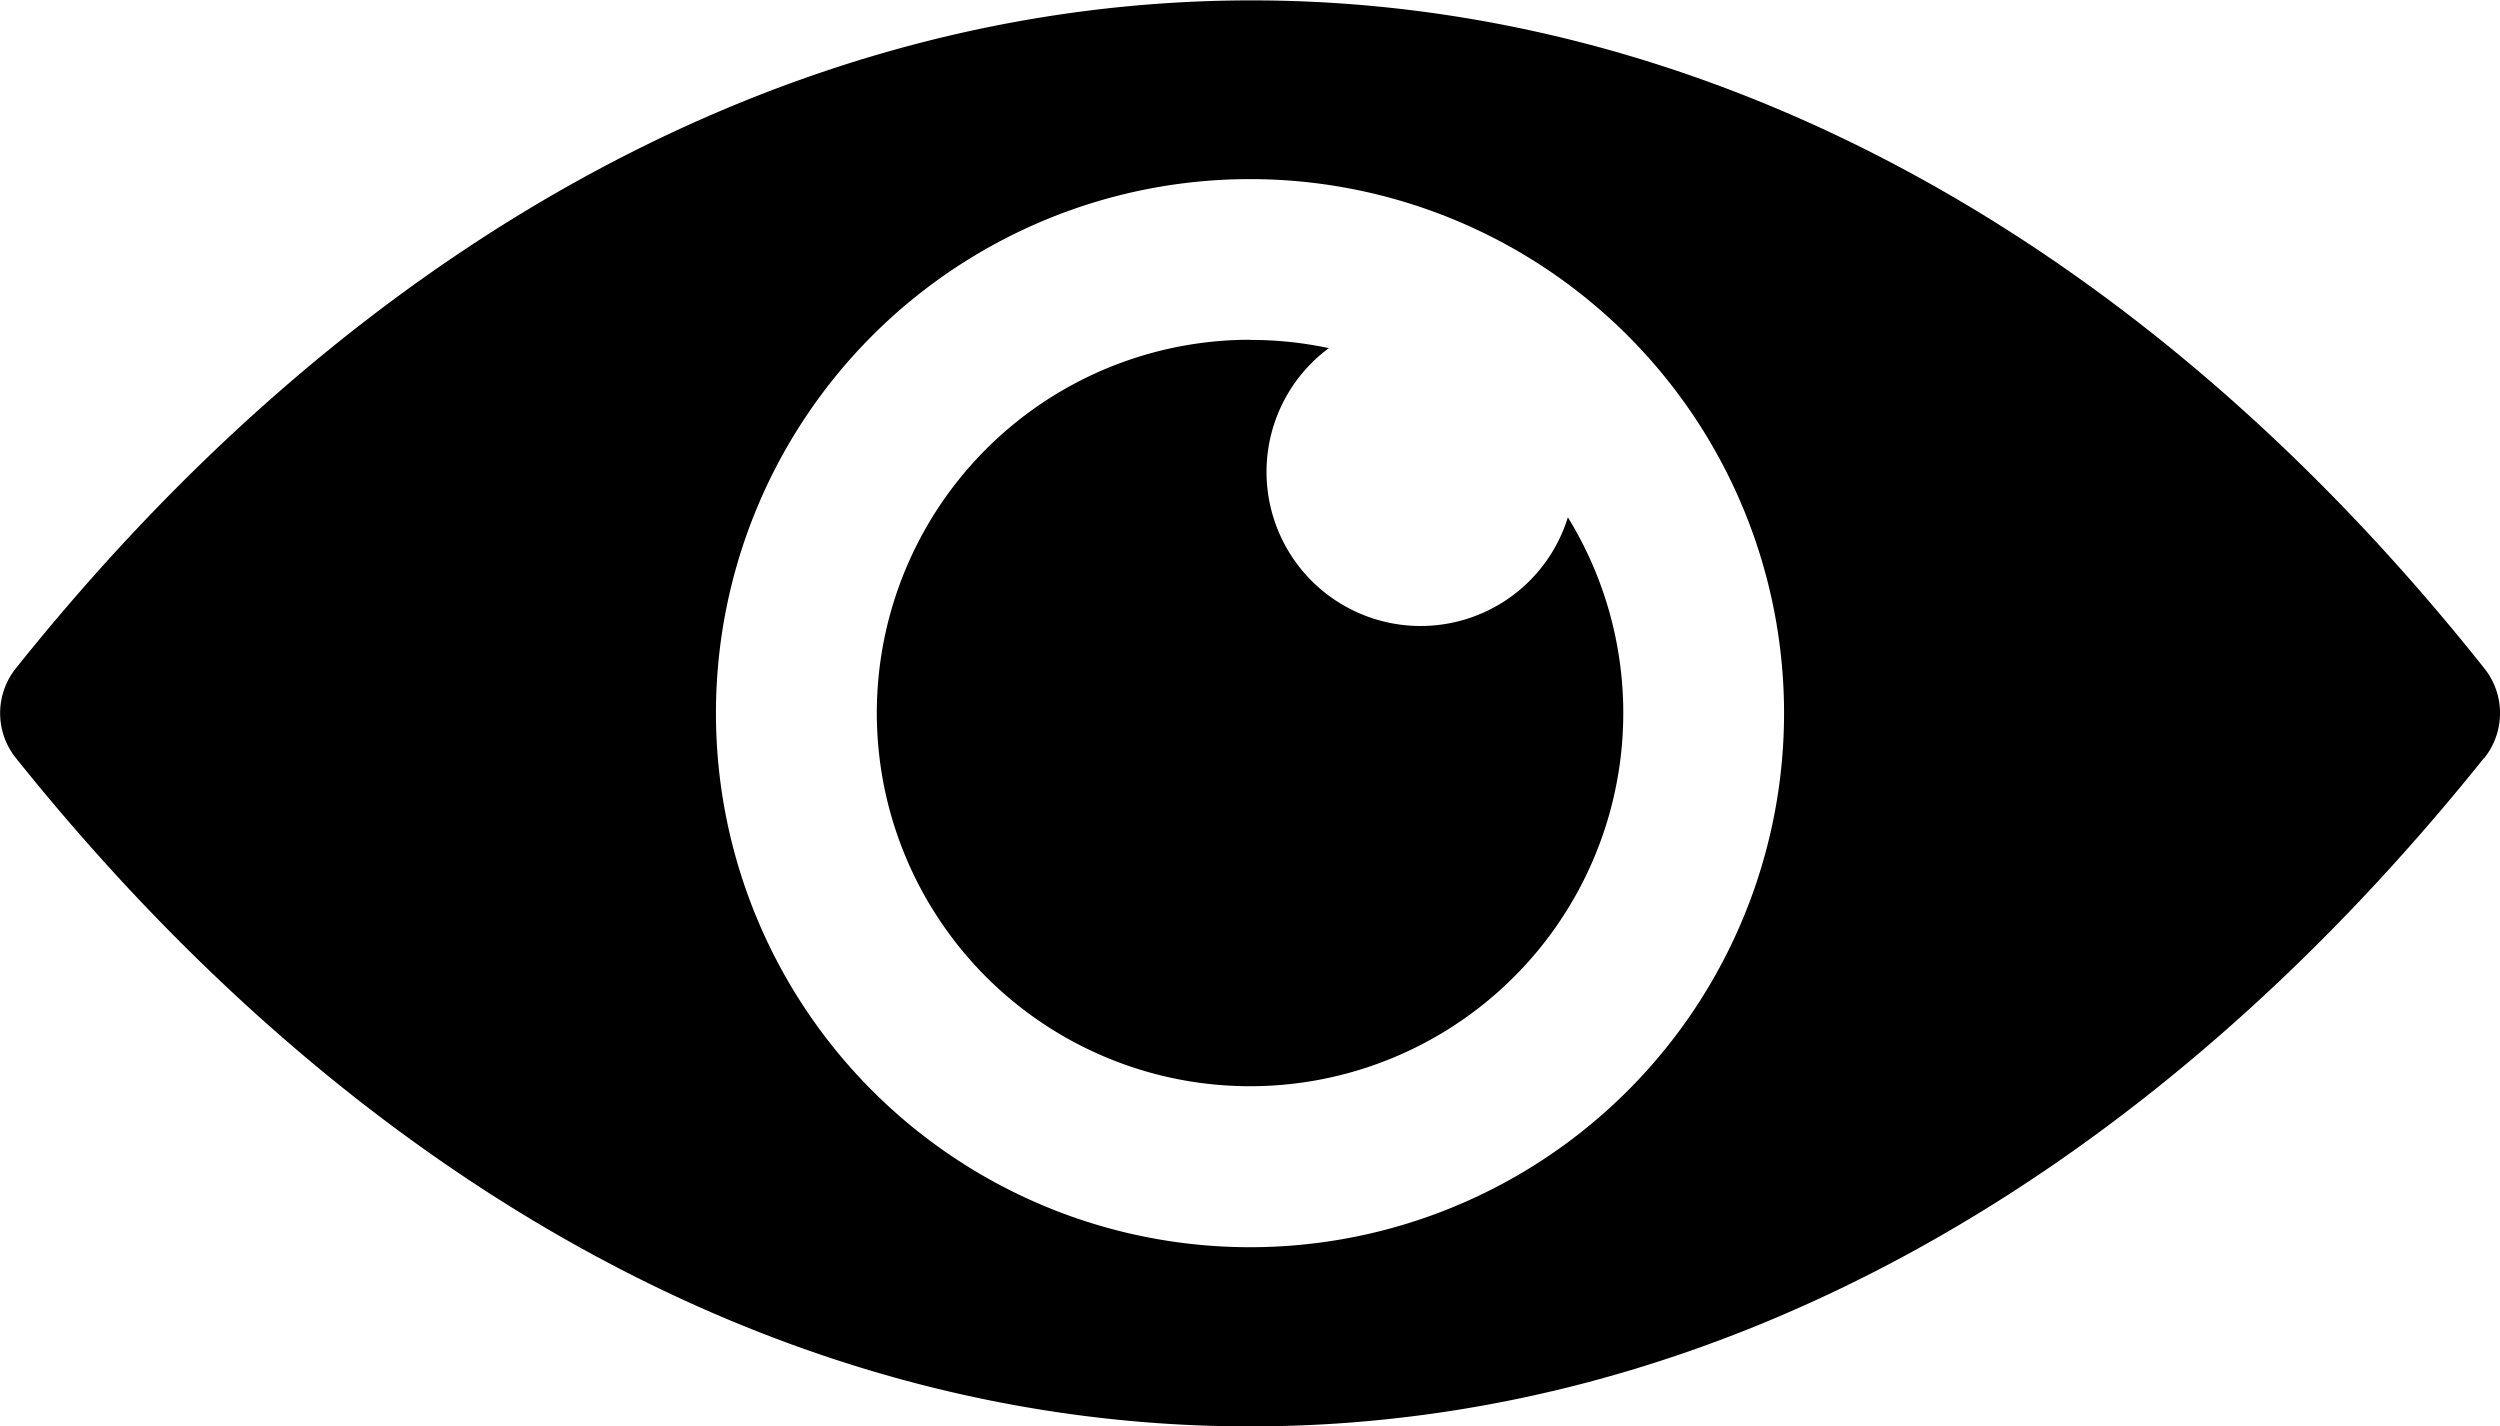 <svg xmlns="http://www.w3.org/2000/svg" width="30.484" height="17.392" viewBox="0 0 30.484 17.392"><g transform="translate(-1538.133 -951.225)"><path d="M1568.421,960.469c-4.074,5.086-9.32,8.149-15.047,8.149s-10.972-3.062-15.045-8.147a.875.875,0,0,1,0-1.1c8.677-10.855,21.467-10.855,30.094,0a.875.875,0,0,1,0,1.1Zm-15.046-7.06a6.512,6.512,0,1,1-6.512,6.512,6.512,6.512,0,0,1,6.512-6.512Z" transform="translate(0 0)" fill-rule="evenodd"/><path d="M2217.377,1212.826a4.562,4.562,0,0,1,.961.1,1.879,1.879,0,1,0,2.915,2.063,4.551,4.551,0,1,1-3.876-2.165Z" transform="translate(-664.002 -257.456)" fill-rule="evenodd"/></g></svg>